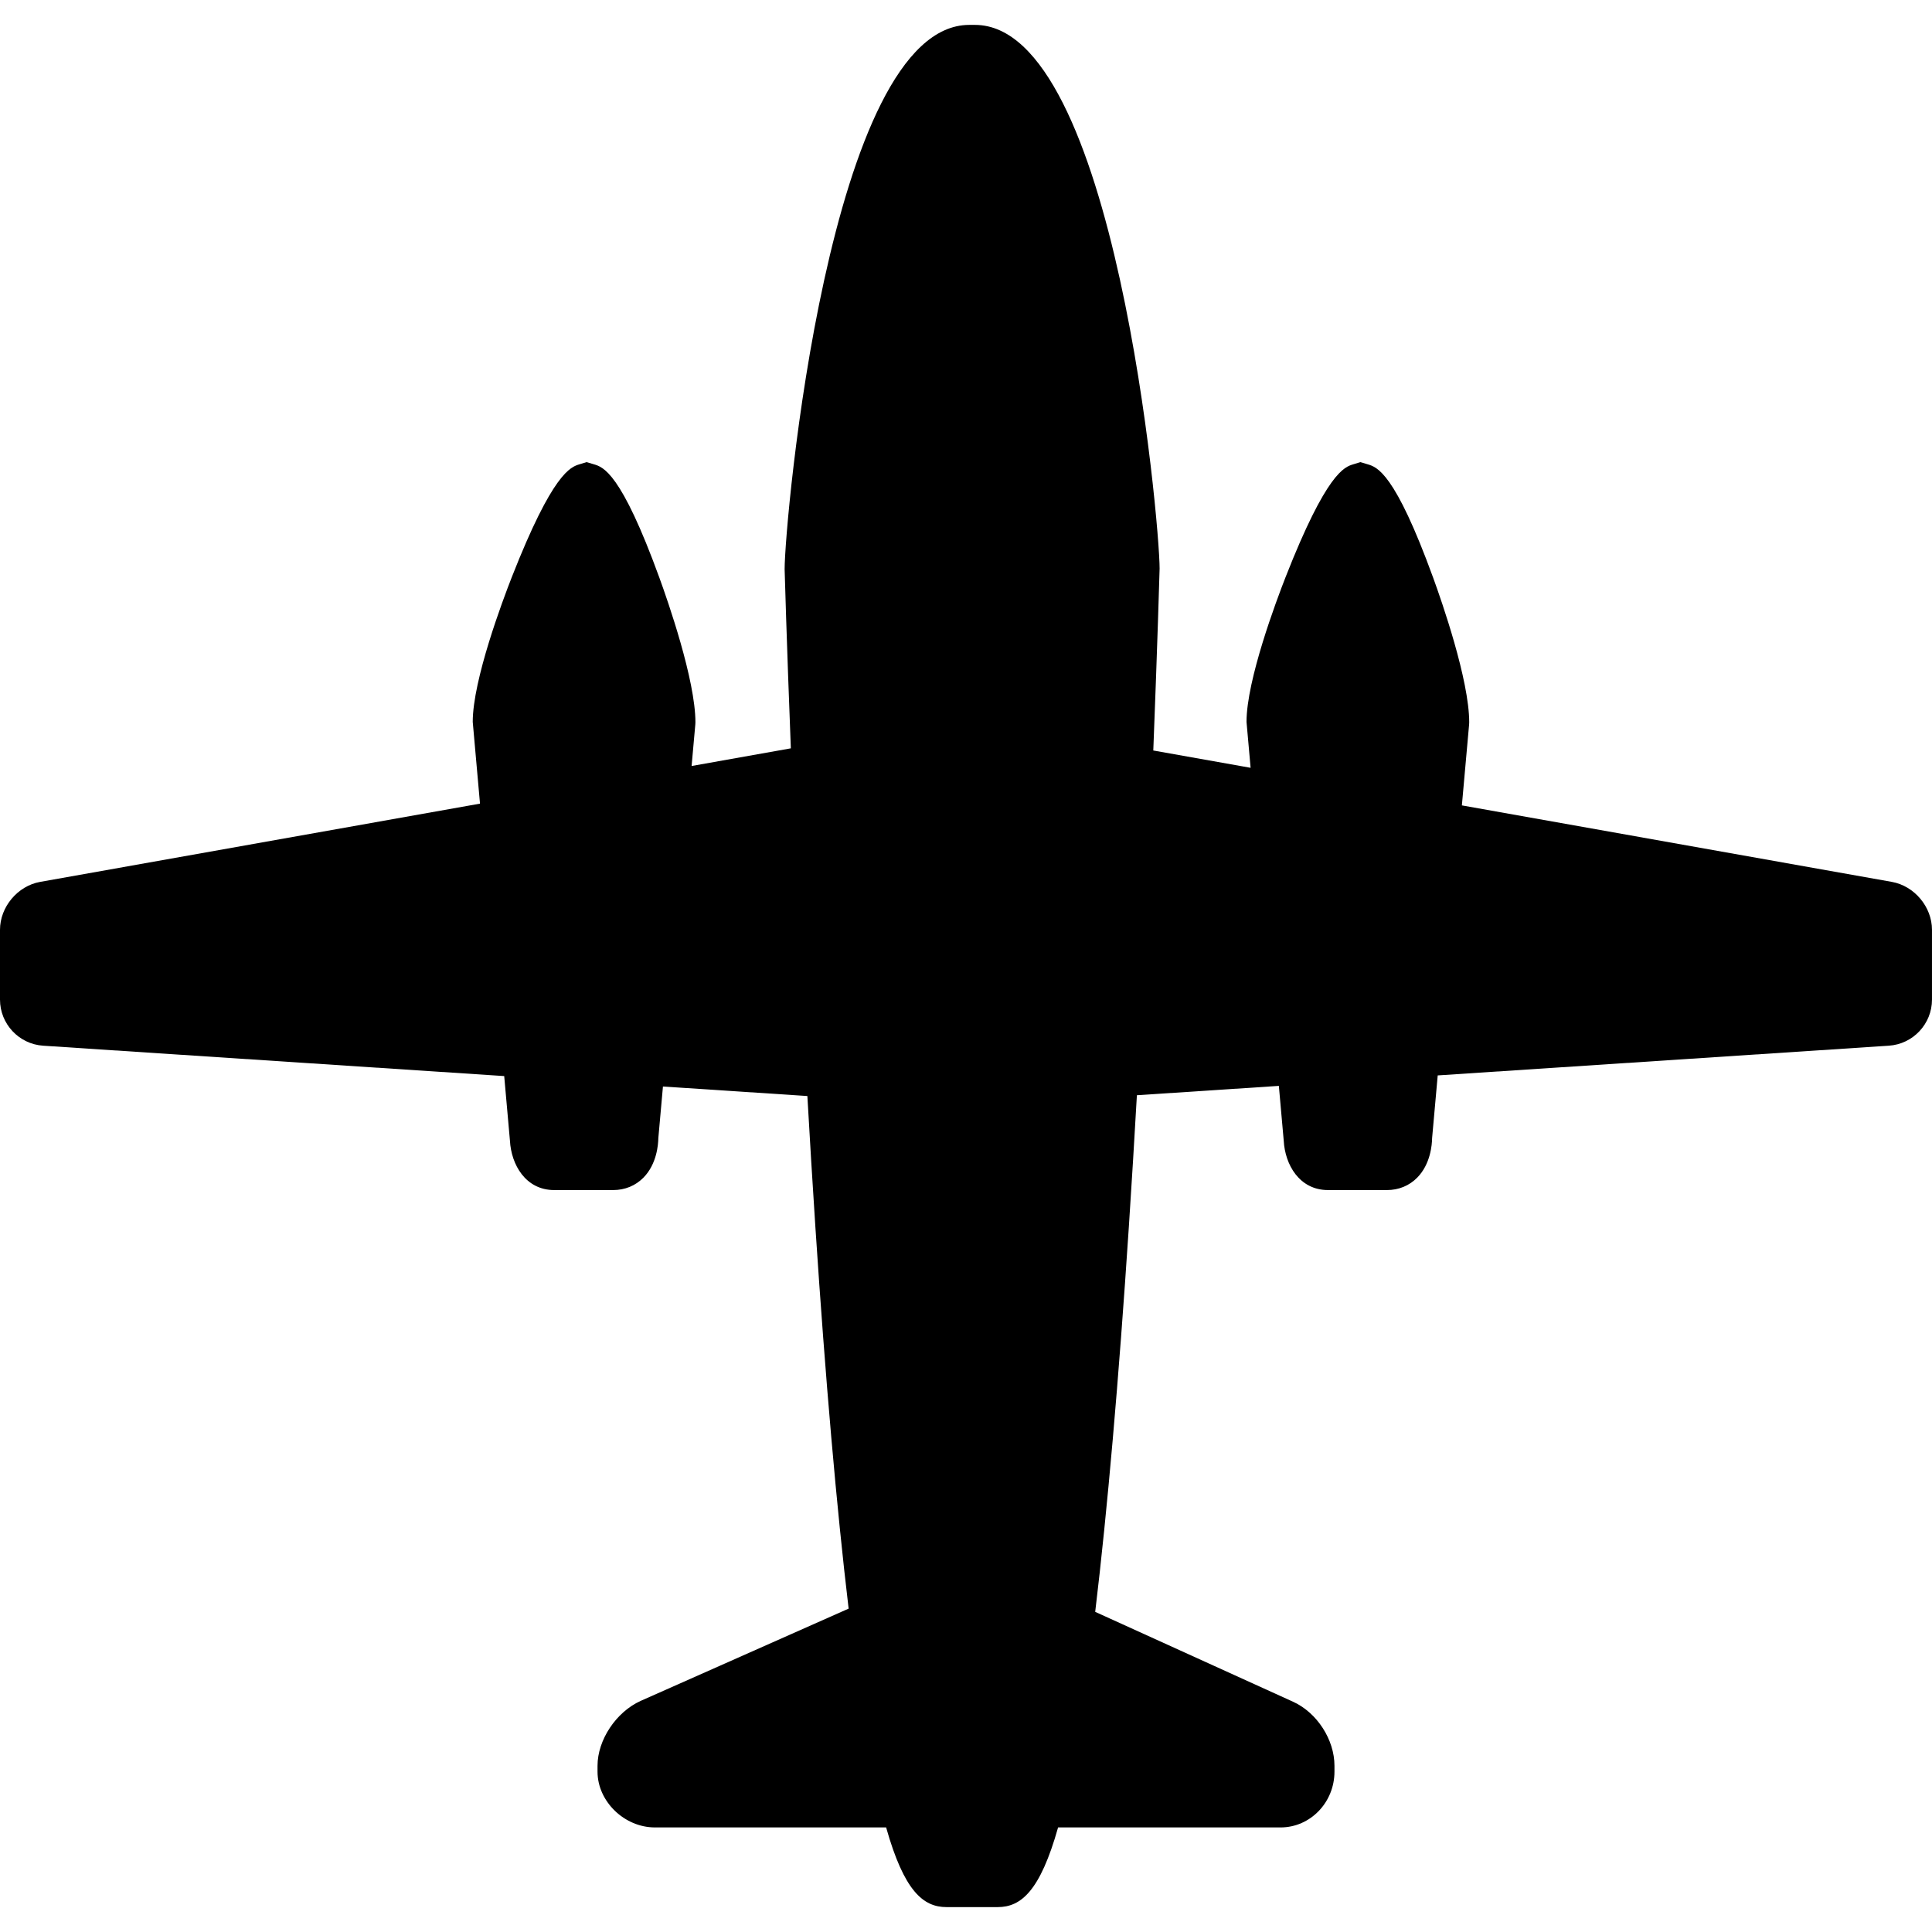<?xml version="1.0" encoding="iso-8859-1"?>
<!-- Generator: Adobe Illustrator 17.1.0, SVG Export Plug-In . SVG Version: 6.00 Build 0)  -->
<!DOCTYPE svg PUBLIC "-//W3C//DTD SVG 1.1//EN" "http://www.w3.org/Graphics/SVG/1.1/DTD/svg11.dtd">
<svg version="1.1" id="Capa_1" xmlns="http://www.w3.org/2000/svg" xmlns:xlink="http://www.w3.org/1999/xlink" x="0px" y="0px"
	 viewBox="0 0 194 194" style="enable-background:new 0 0 194 194;" xml:space="preserve">
<path d="M189.969,88.554l-43.176-7.681l0.726-8.125l0.01-0.223c0-4.246-2.768-12.178-3.617-14.508
	c-3.856-10.59-5.635-11.116-6.591-11.399l-0.722-0.214l-0.72,0.221c-0.865,0.265-2.665,0.815-6.785,11.316
	c-0.921,2.348-3.926,10.336-3.926,14.547l0.41,4.61l-9.771-1.738c0.428-10.9,0.629-18.09,0.634-18.275
	c0-4.619-4.447-54.585-18.546-54.585h-0.563c-14.099,0-18.546,49.966-18.545,54.654c0.004,0.152,0.203,7.228,0.624,17.99
	l-9.965,1.773l0.373-4.169l0.01-0.223c0-4.246-2.768-12.177-3.616-14.507c-3.855-10.588-5.634-11.116-6.589-11.399l-0.724-0.215
	l-0.722,0.221c-0.865,0.266-2.665,0.818-6.783,11.317c-0.921,2.348-3.926,10.336-3.926,14.546l0.729,8.208L4.03,88.554
	C1.77,88.957,0,91.07,0,93.365v7.012c0,2.435,1.902,4.467,4.331,4.626l46.298,3.05l0.577,6.497c0.13,2.396,1.57,4.95,4.45,4.95
	h5.906c1.193,0,2.251-0.436,3.059-1.259c1.325-1.352,1.475-3.293,1.485-3.962l0.463-5.177l14.502,0.955
	c0.246,4.337,0.514,8.746,0.804,13.149c1.01,15.326,2.13,28.166,3.339,38.323l-20.884,9.266c-2.469,1.119-4.33,3.921-4.33,6.516
	v0.589c0,2.983,2.692,5.6,5.761,5.6H88.98c1.808,6.408,3.729,8,6.066,8h5.135c2.337,0,4.258-1.592,6.066-8h22.341
	c2.984,0,5.411-2.512,5.411-5.6v-0.589c0-2.625-1.743-5.328-4.15-6.43l-19.875-9.028c1.224-10.207,2.356-23.16,3.377-38.647
	c0.292-4.431,0.561-8.867,0.809-13.23l14.255-0.939l0.49,5.512c0.13,2.396,1.57,4.95,4.45,4.95h5.906
	c1.193,0,2.251-0.436,3.058-1.259c1.325-1.352,1.475-3.293,1.485-3.962l0.563-6.292l45.3-2.984c2.429-0.159,4.332-2.191,4.332-4.626
	v-7.012C194,91.07,192.23,88.957,189.969,88.554z"/>
<g>
</g>
<g>
</g>
<g>
</g>
<g>
</g>
<g>
</g>
<g>
</g>
<g>
</g>
<g>
</g>
<g>
</g>
<g>
</g>
<g>
</g>
<g>
</g>
<g>
</g>
<g>
</g>
<g>
</g>
</svg>
